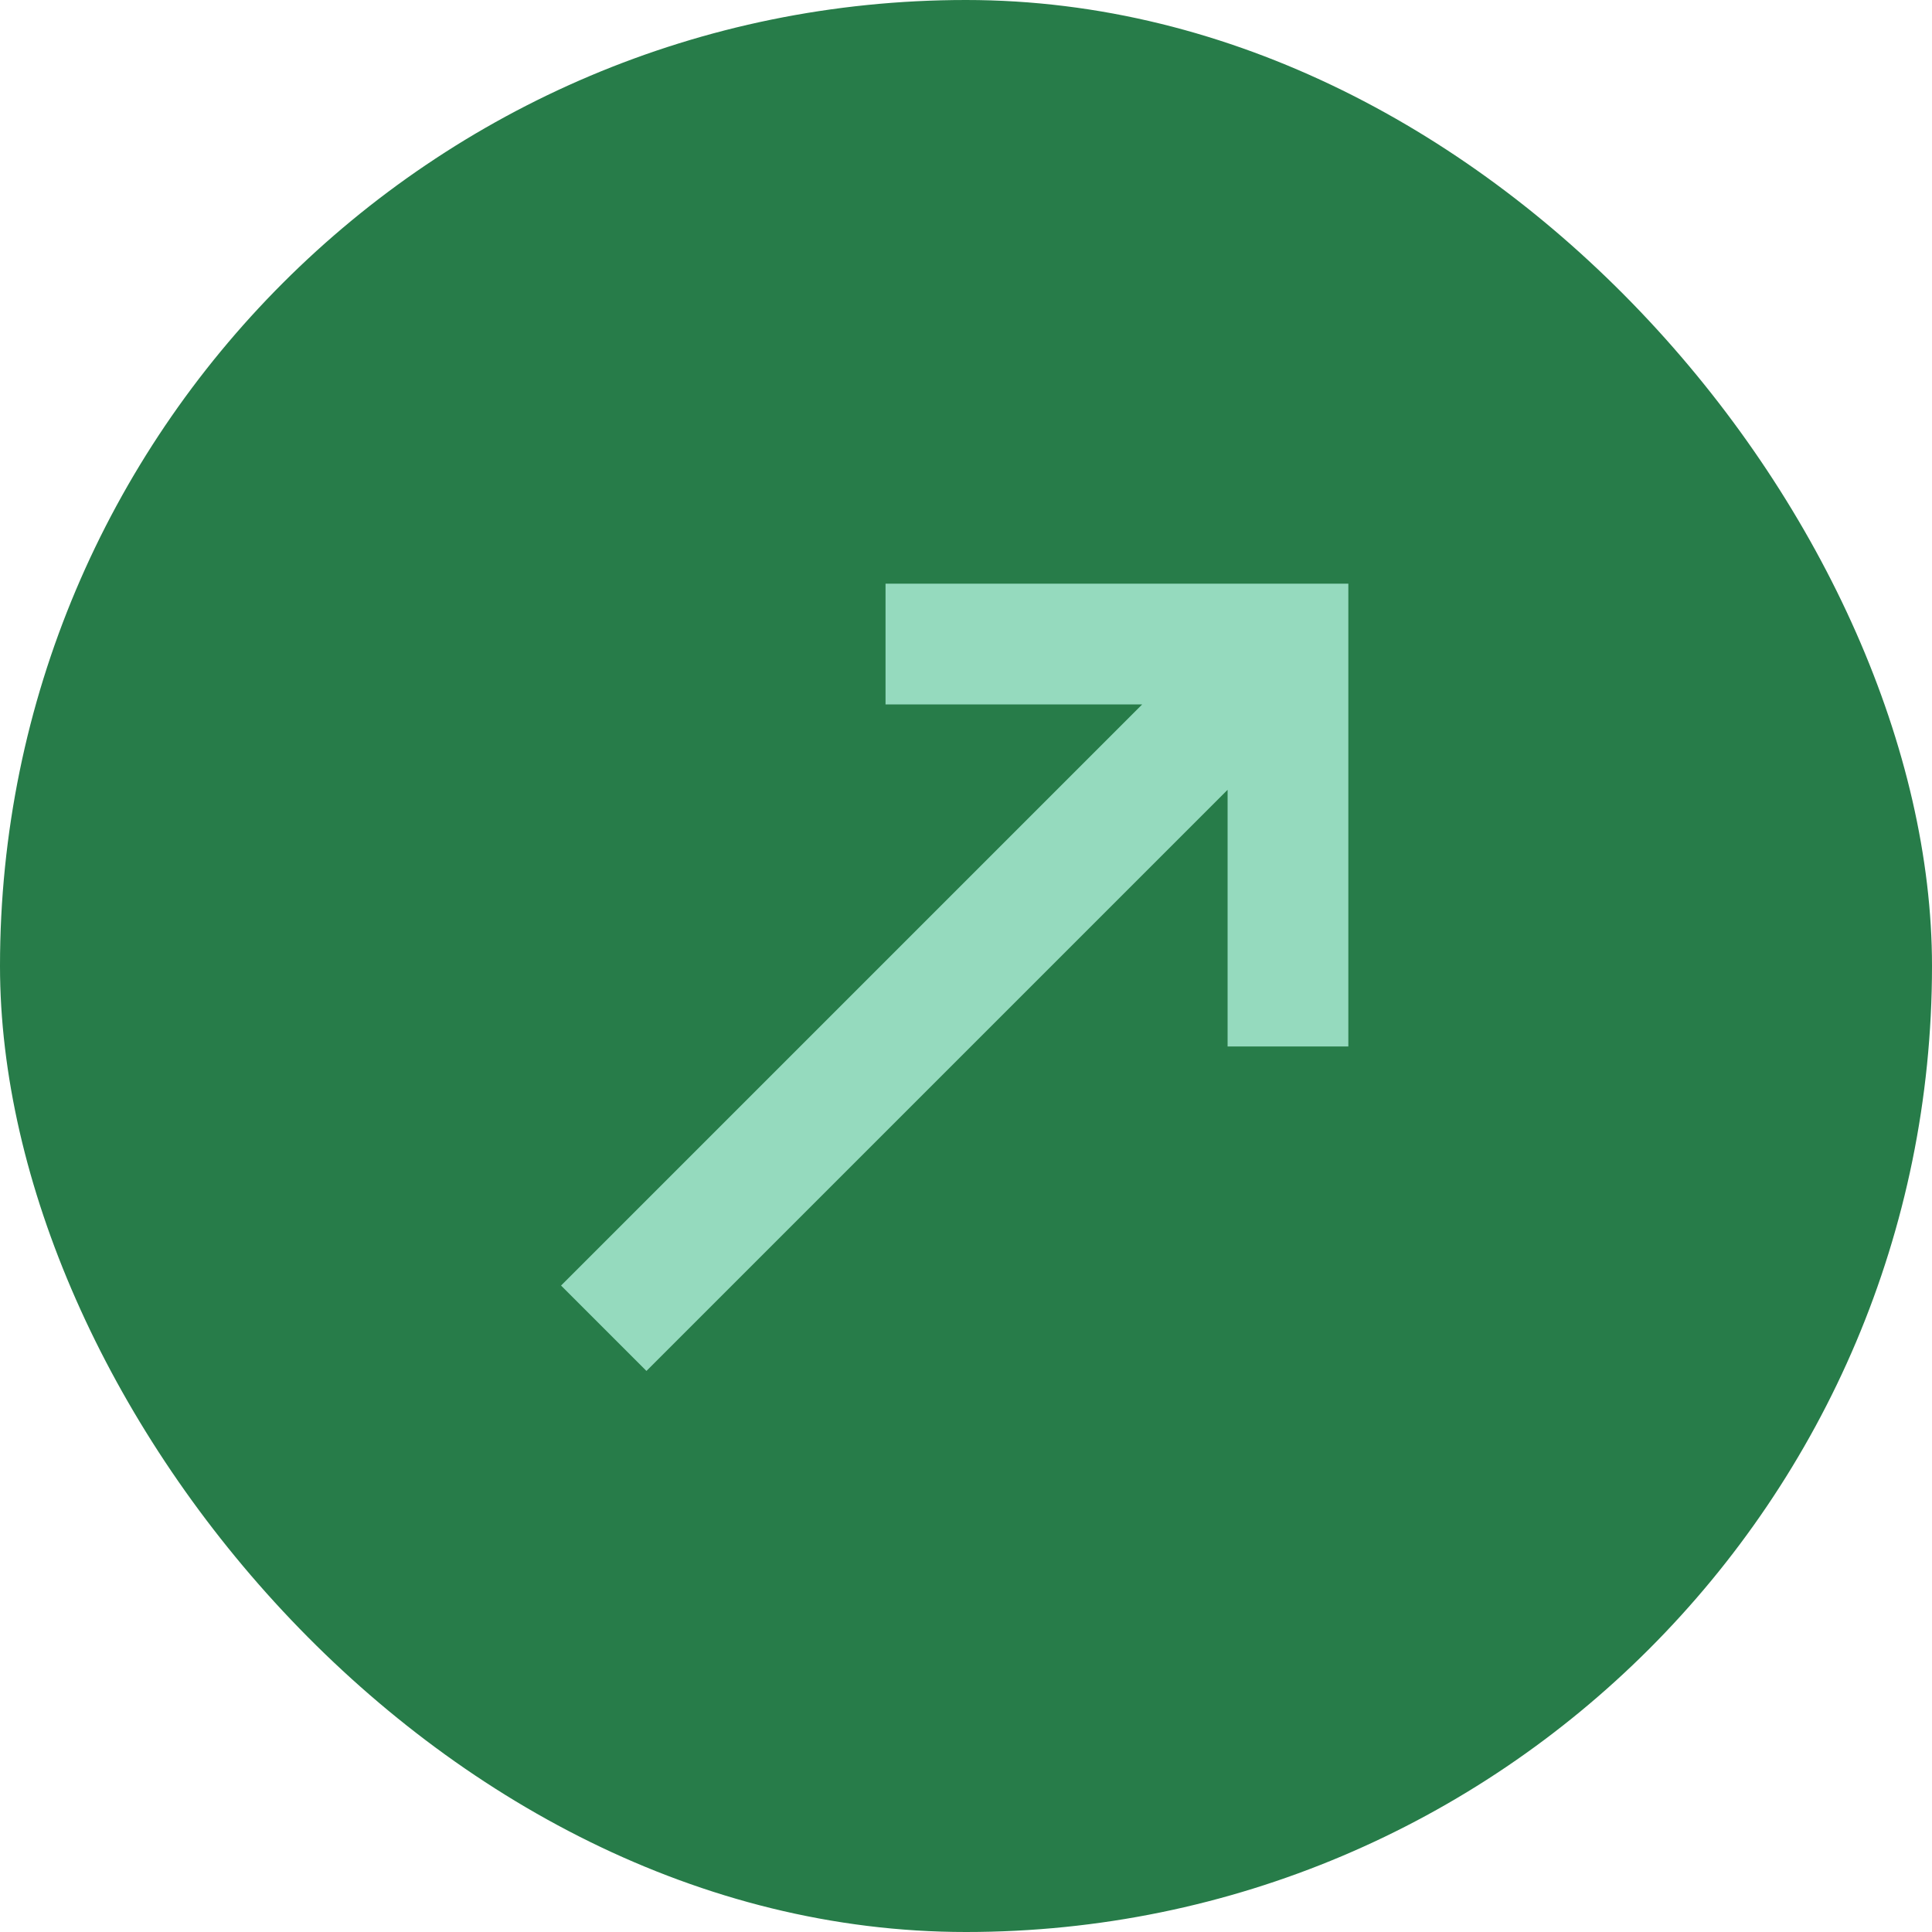 <svg width="20" height="20" viewBox="0 0 20 20" fill="none" xmlns="http://www.w3.org/2000/svg">
<rect width="20" height="20" rx="10" fill="#277C49"/>
<path fill-rule="evenodd" clip-rule="evenodd" d="M11.824 7.292H9.167V6.042H13.958V10.833H12.708V8.176L6.692 14.192L5.808 13.308L11.824 7.292Z" fill="#95DABE"/>
</svg>
